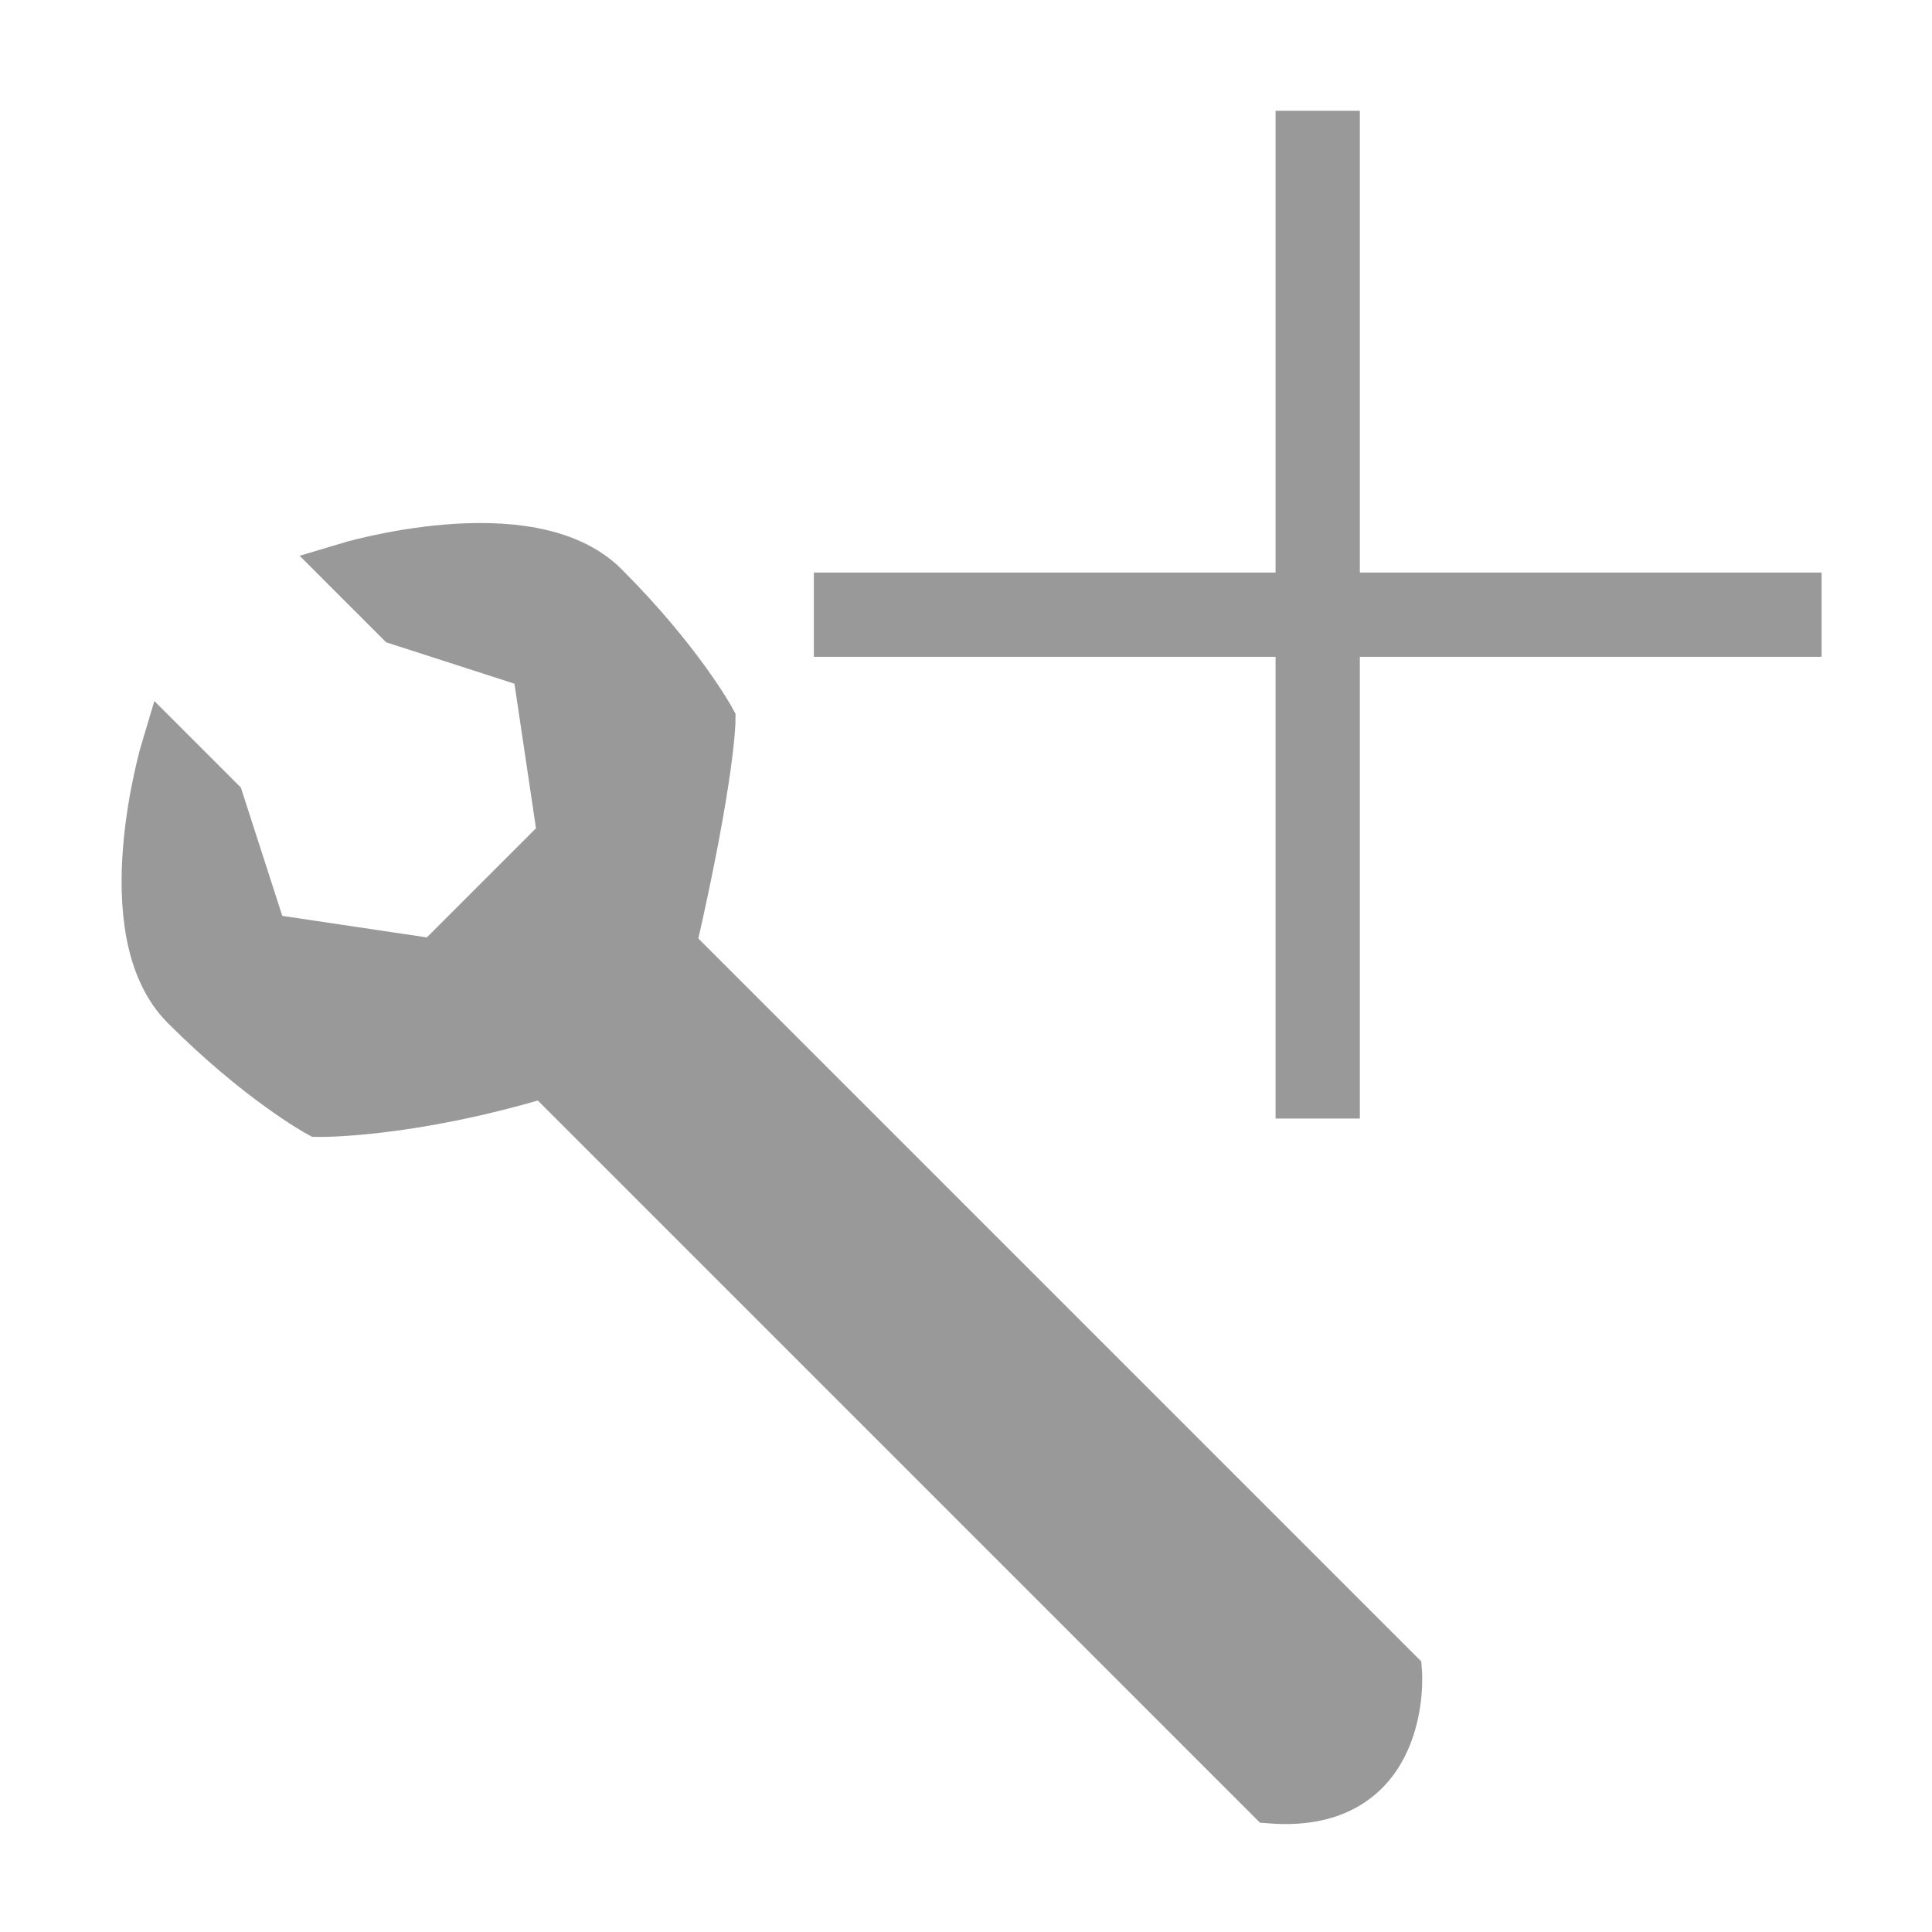<?xml version="1.0" encoding="iso-8859-1"?>
<!-- Generator: Adobe Illustrator 15.1.0, SVG Export Plug-In . SVG Version: 6.00 Build 0)  -->
<!DOCTYPE svg PUBLIC "-//W3C//DTD SVG 1.1//EN" "http://www.w3.org/Graphics/SVG/1.1/DTD/svg11.dtd">
<svg version="1.1" xmlns="http://www.w3.org/2000/svg" x="0px" y="0px" width="512px"
     height="512px" viewBox="0 0 512 512" style="enable-background:new 0 0 512 512;" xml:space="preserve">
<g id="menu-tools-new">
	<path style="fill:#999999;stroke:#999999;stroke-width:13;stroke-miterlimit:10;" d="M370.356,443.193L168.842,241.679
		l-33.548,33.548l201.515,201.515C373.153,479.538,370.356,443.193,370.356,443.193z"/>
	<path style="fill:#999999;stroke:#999999;stroke-width:13;stroke-miterlimit:10;" d="M177.942,250.776
		c10.452-45.566,10.477-59.974,10.477-59.974s-8.485-15.557-28.284-35.355c-19.799-19.8-68.459-5.08-68.459-5.08l14.142,14.143
		l36.351,11.731l6.783,45.544l-33.549,33.549l-45.543-6.782l-11.732-36.351l-14.142-14.143c0,0-14.719,48.66,5.08,68.459
		c19.799,19.8,35.355,28.285,35.355,28.285s24.072,0.381,59.973-10.477L177.942,250.776z"/>
	<polygon style="fill-rule:evenodd;clip-rule:evenodd;fill:#999999;" points="482.74,151.73 360.375,151.73 360.375,29.363 
		338.042,29.363 338.042,151.73 215.675,151.73 215.675,174.061 338.042,174.061 338.042,296.428 360.375,296.428 360.375,174.061 
		482.74,174.061 	"/>
</g>
<g id="Ebene_1">
</g>
</svg>
